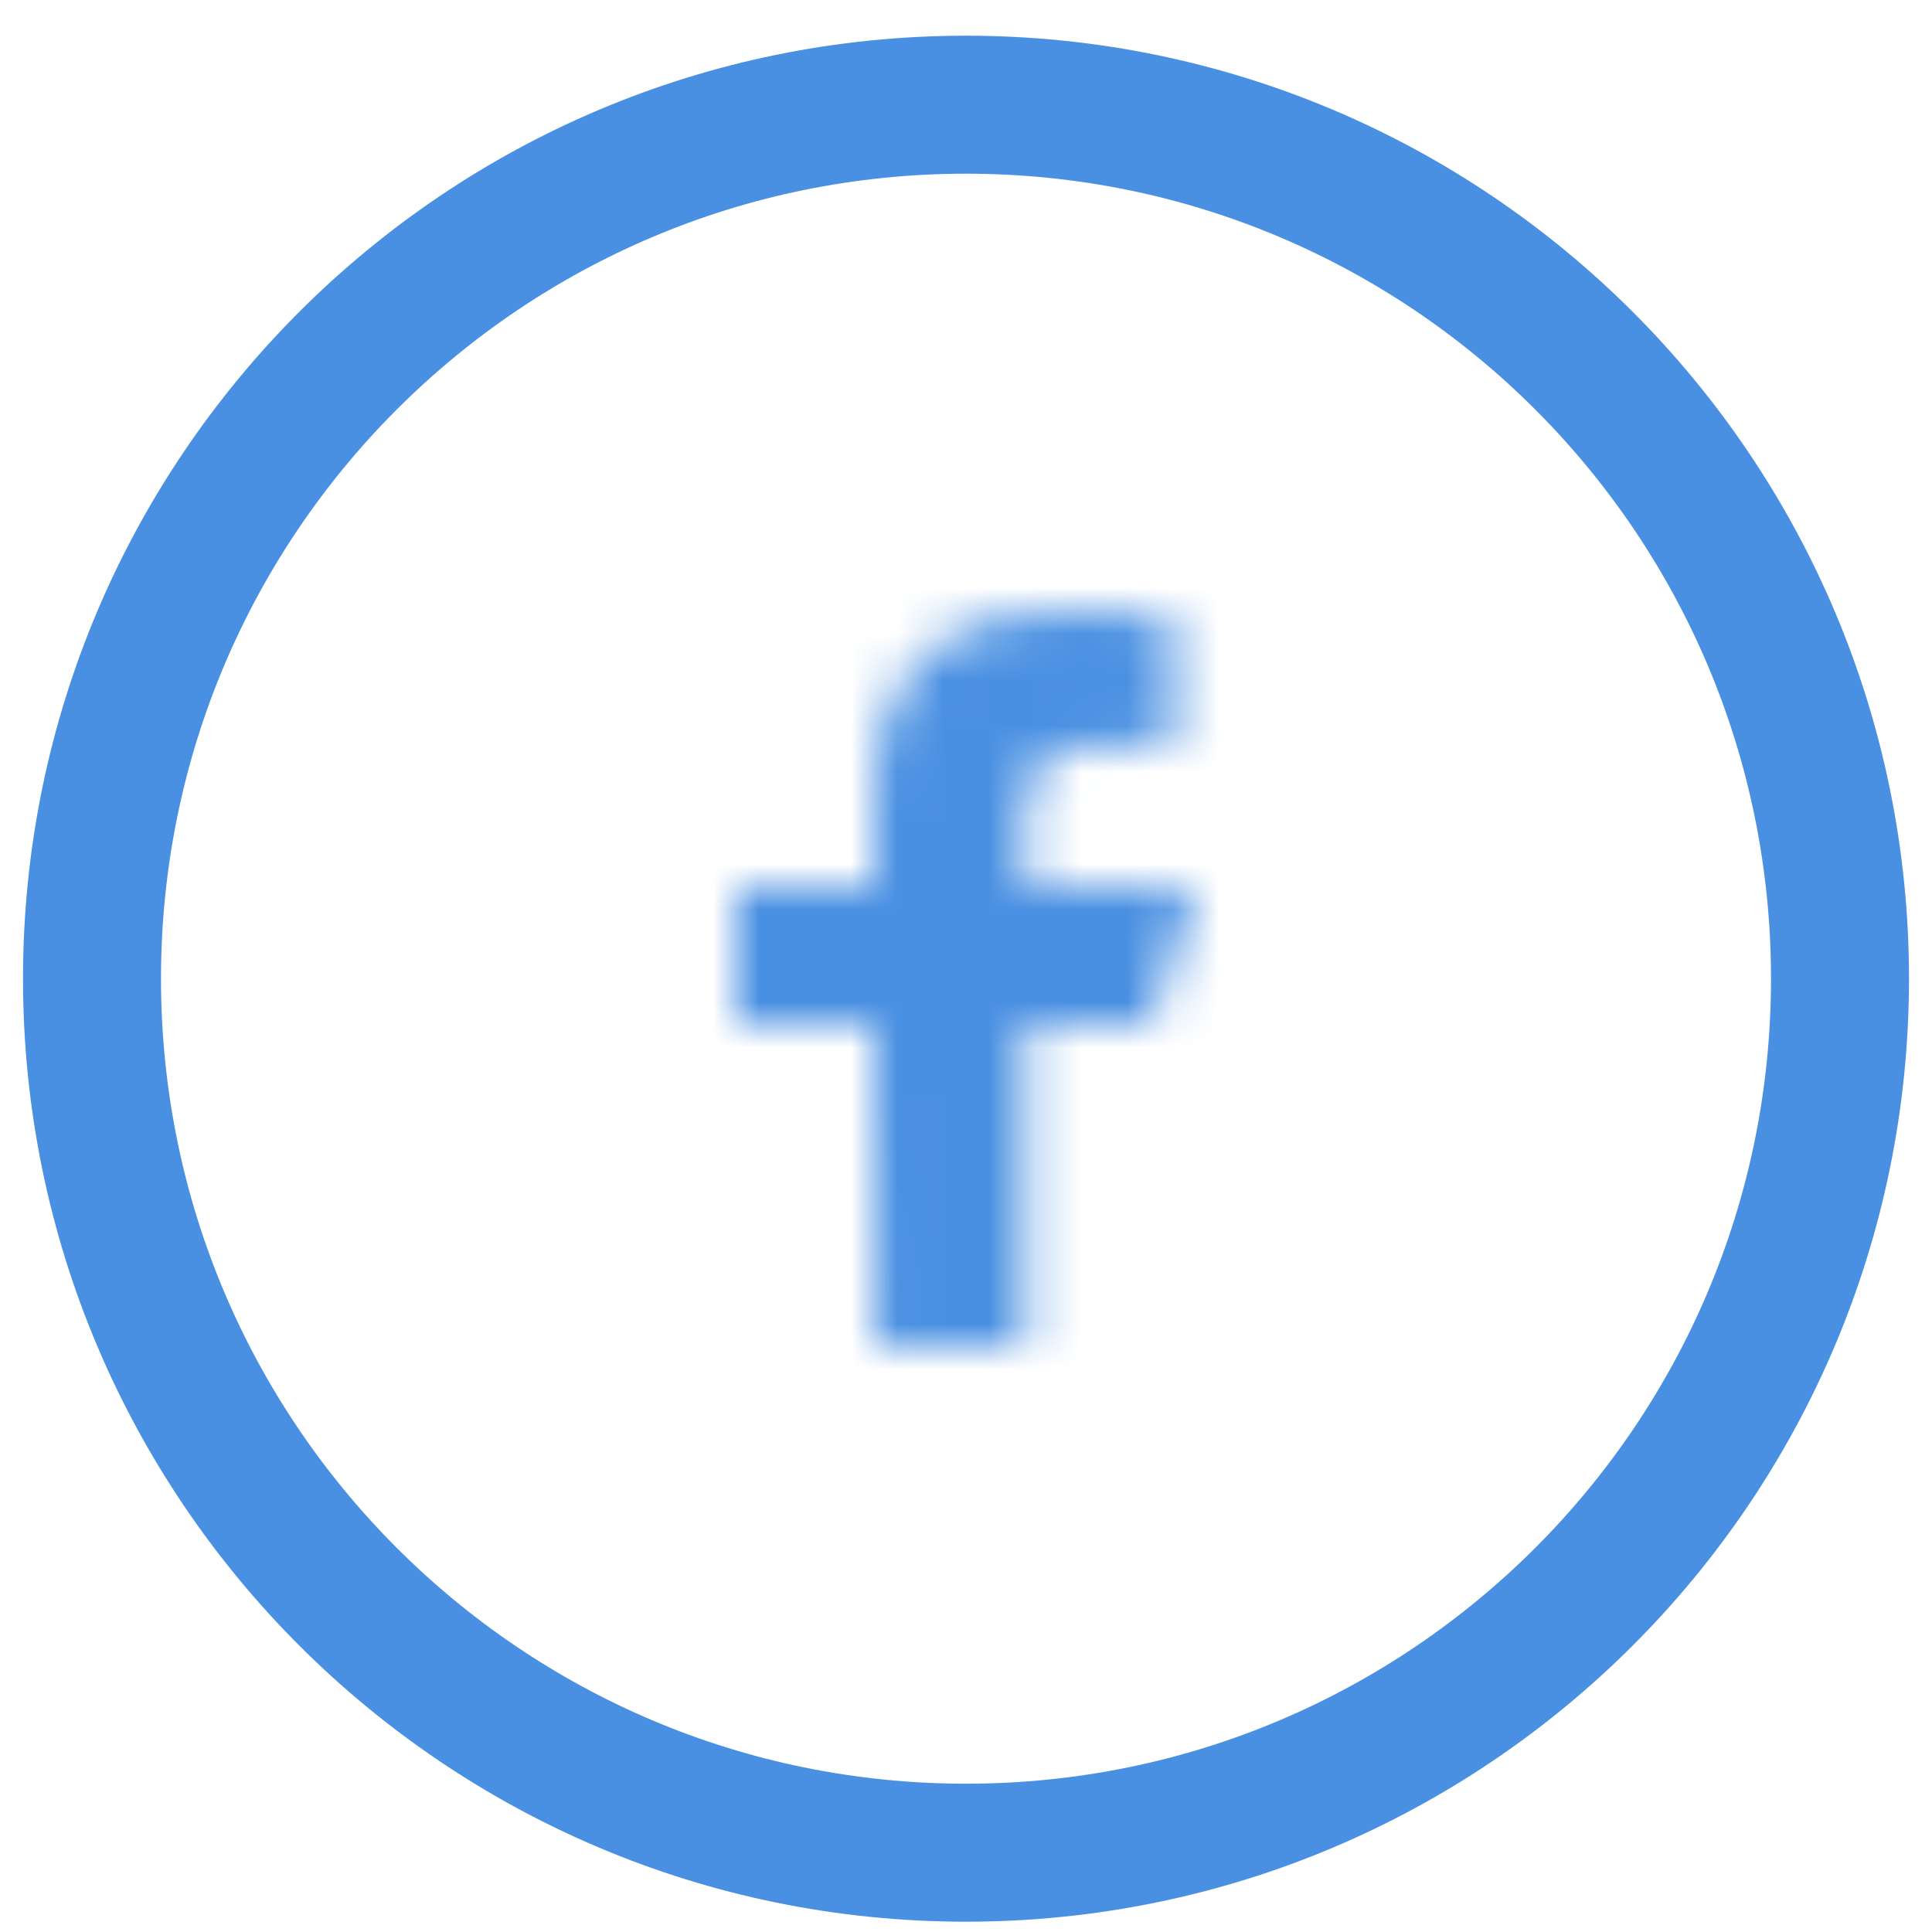 <?xml version="1.0" encoding="UTF-8"?>
<svg width="42px" height="42px" viewBox="0 0 42 42" version="1.1" xmlns="http://www.w3.org/2000/svg" xmlns:xlink="http://www.w3.org/1999/xlink">
    <!-- Generator: Sketch 46.2 (44496) - http://www.bohemiancoding.com/sketch -->
    <title>icon-facebook</title>
    <desc>Created with Sketch.</desc>
    <defs>
        <path d="M3,4 L3,6 L0,6 L0,9 L3,9 L3.023,16 L6.279,16 L6.279,9 L9,9 L10,6 L6.279,6 L6.279,4.481 C6.279,3.568 6.533,2.946 7.843,2.946 L9.513,2.945 L9.513,0.124 C9.224,0.086 8.232,0 7.08,0 C4.671,0 3,1.301 3,4 Z" id="path-1"></path>
    </defs>
    <g id="MAH" stroke="none" stroke-width="1" fill="none" fill-rule="evenodd">
        <g id="L&amp;F-Detalle" transform="translate(-929, -492)">
            <g id="Group-6" transform="translate(931, 492)">
                <g id="Page-1">
                    <g id="icon-facebook" transform="translate(0, 2)">
                        <path d="M19,38.276 C29.493,38.276 38,29.769 38,19.276 C38,8.783 29.493,0.276 19,0.276 C8.507,0.276 0,8.783 0,19.276 C0,29.769 8.507,38.276 19,38.276 Z" id="Stroke-1" stroke="#4A90E2" stroke-width="3"></path>
                        <g id="Group-5" transform="translate(14, 11.276)">
                            <mask id="mask-2" fill="white">
                                <use xlink:href="#path-1"></use>
                            </mask>
                            <g id="Clip-4"></g>
                            <polygon id="Fill-3" fill="#4A90E2" mask="url(#mask-2)" points="-5 21 15 21 15 -5 -5 -5"></polygon>
                        </g>
                    </g>
                </g>
            </g>
        </g>
    </g>
</svg>